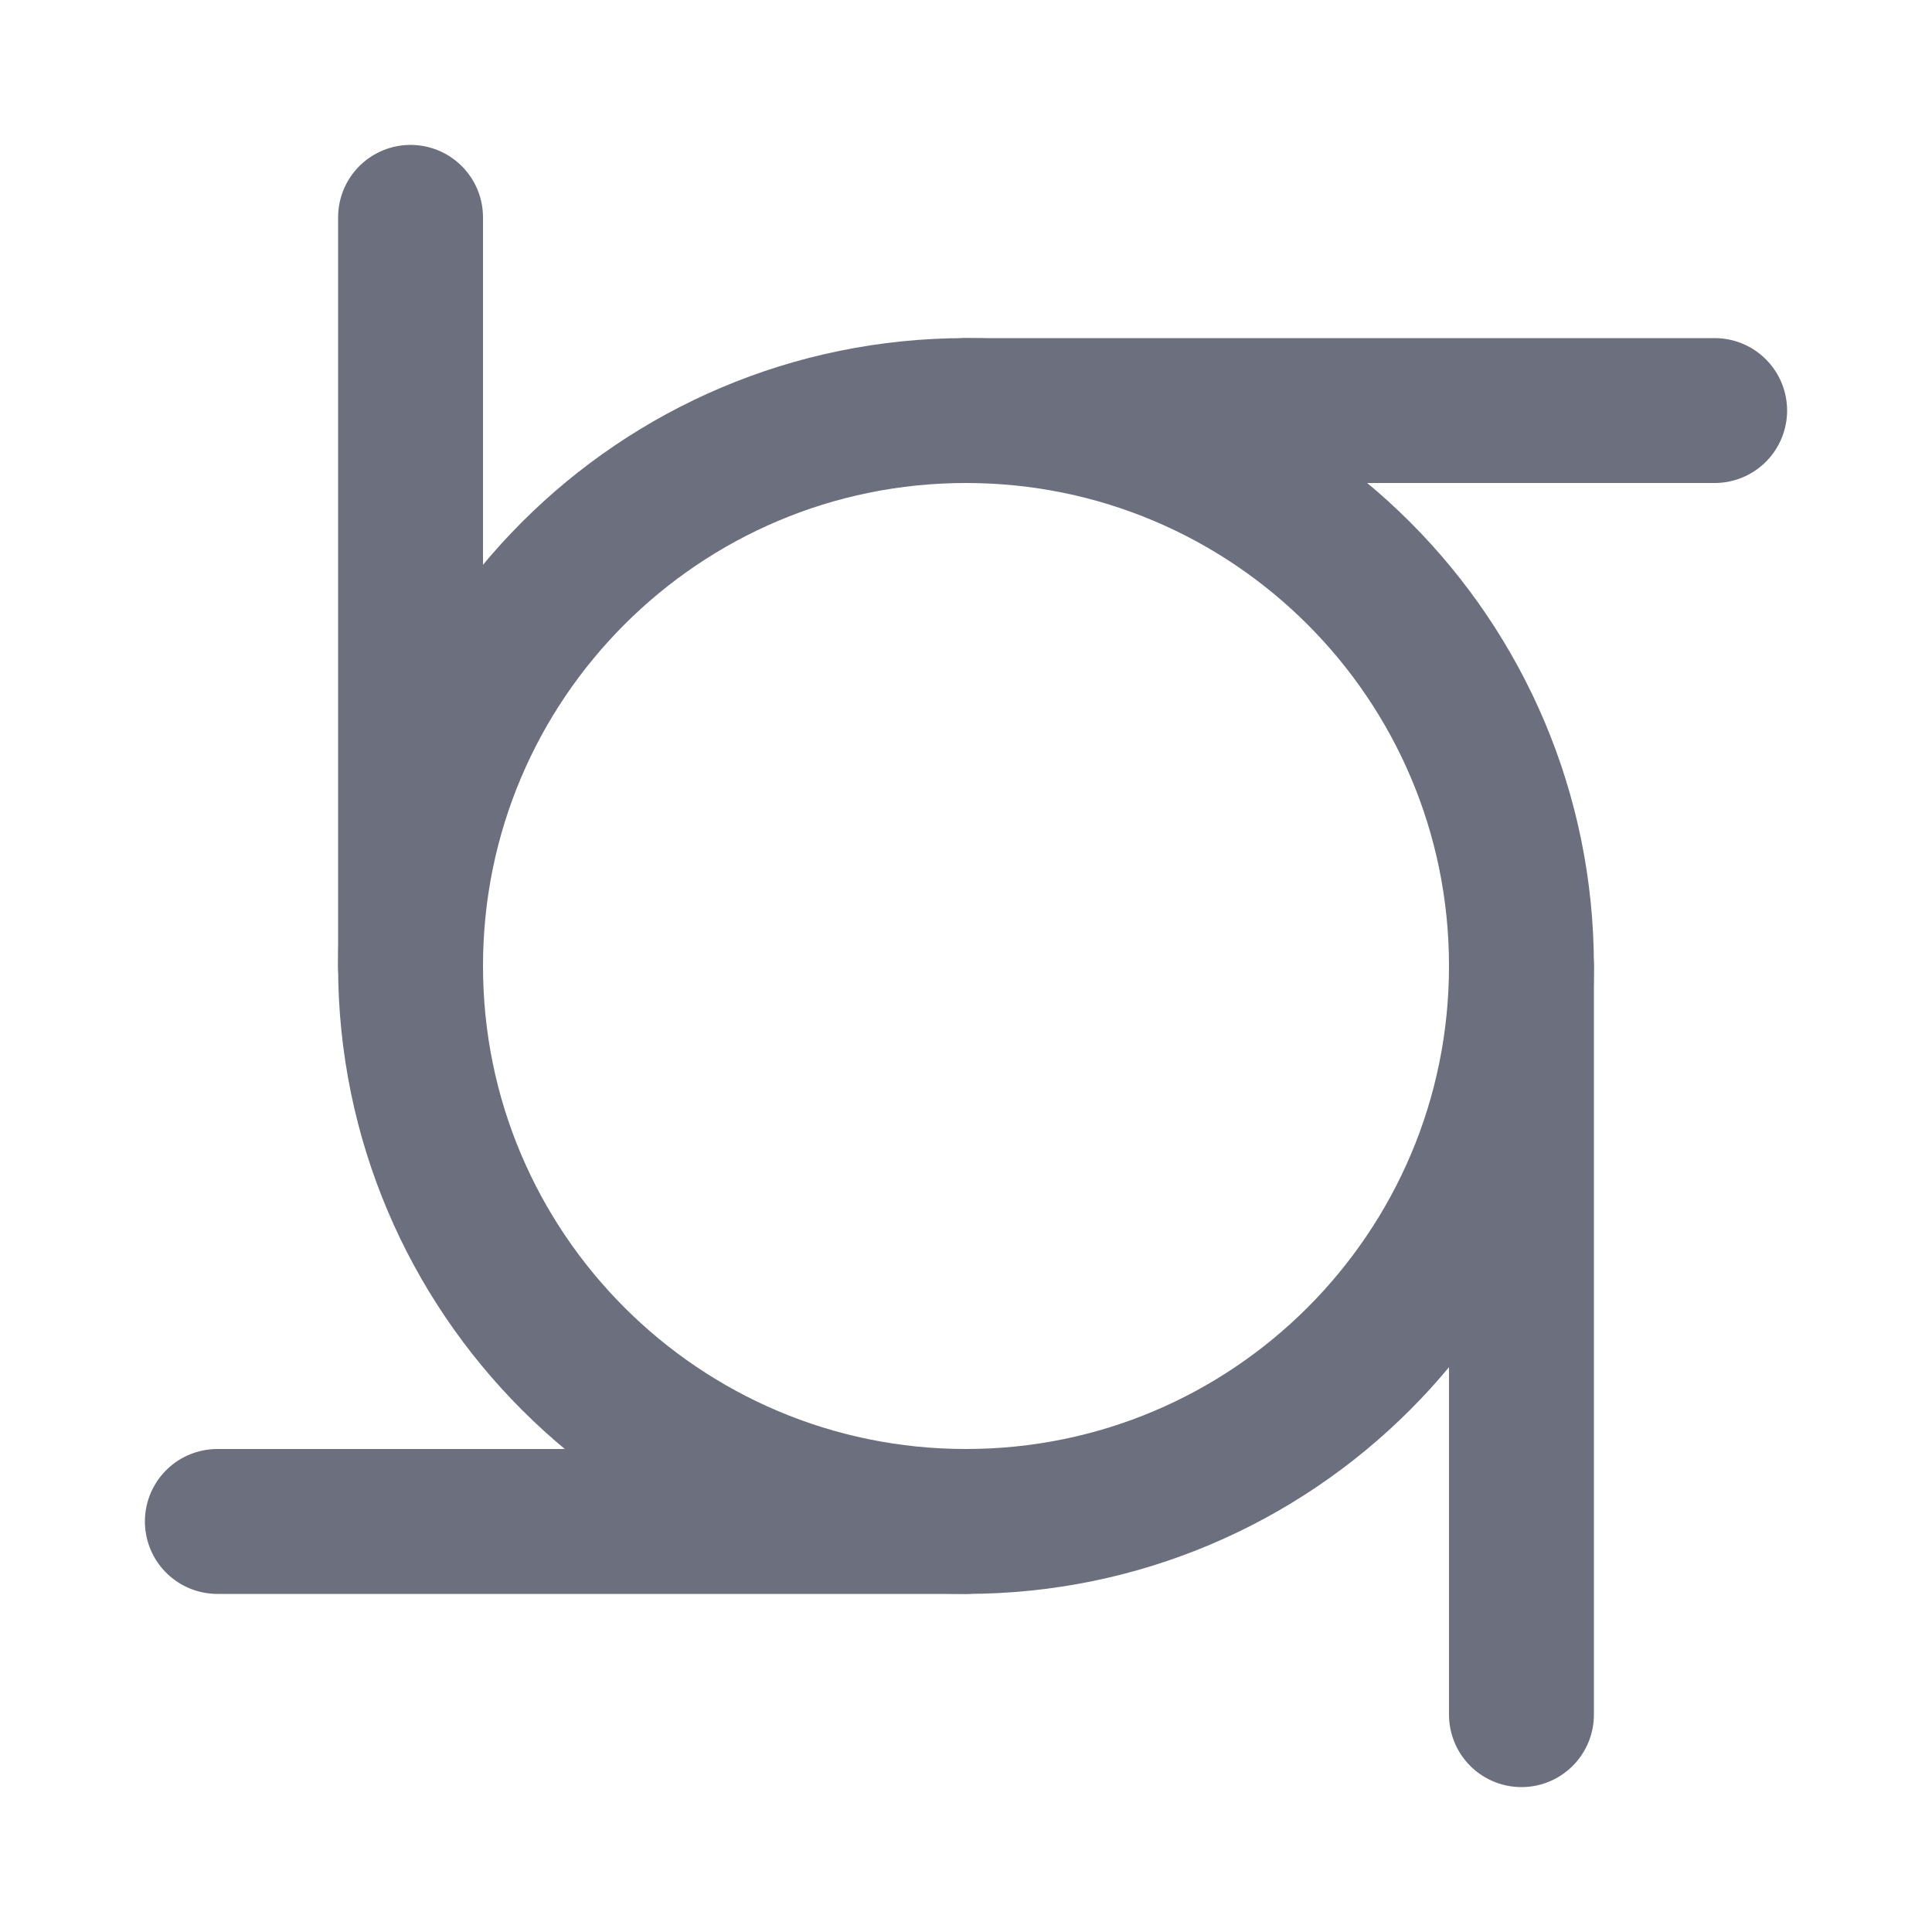 <svg width="40" height="40" viewBox="0 0 40 40" fill="none" xmlns="http://www.w3.org/2000/svg">
<path d="M31.5 20C31.5 26.351 26.351 31.5 20 31.5C13.649 31.5 8.5 26.351 8.5 20C8.5 13.649 13.649 8.5 20 8.5C26.351 8.5 31.5 13.649 31.5 20Z" stroke="#6C707E" stroke-width="3"/>
<path d="M8.5 20V4.5" stroke="#6C707E" stroke-width="3" stroke-linecap="round" stroke-linejoin="round"/>
<path d="M20 8.5H35.5" stroke="#6C707E" stroke-width="3" stroke-linecap="round" stroke-linejoin="round"/>
<path d="M31.5 20V35.5" stroke="#6C707E" stroke-width="3" stroke-linecap="round" stroke-linejoin="round"/>
<path d="M20 31.5H4.5" stroke="#6C707E" stroke-width="3" stroke-linecap="round" stroke-linejoin="round"/>
</svg>
